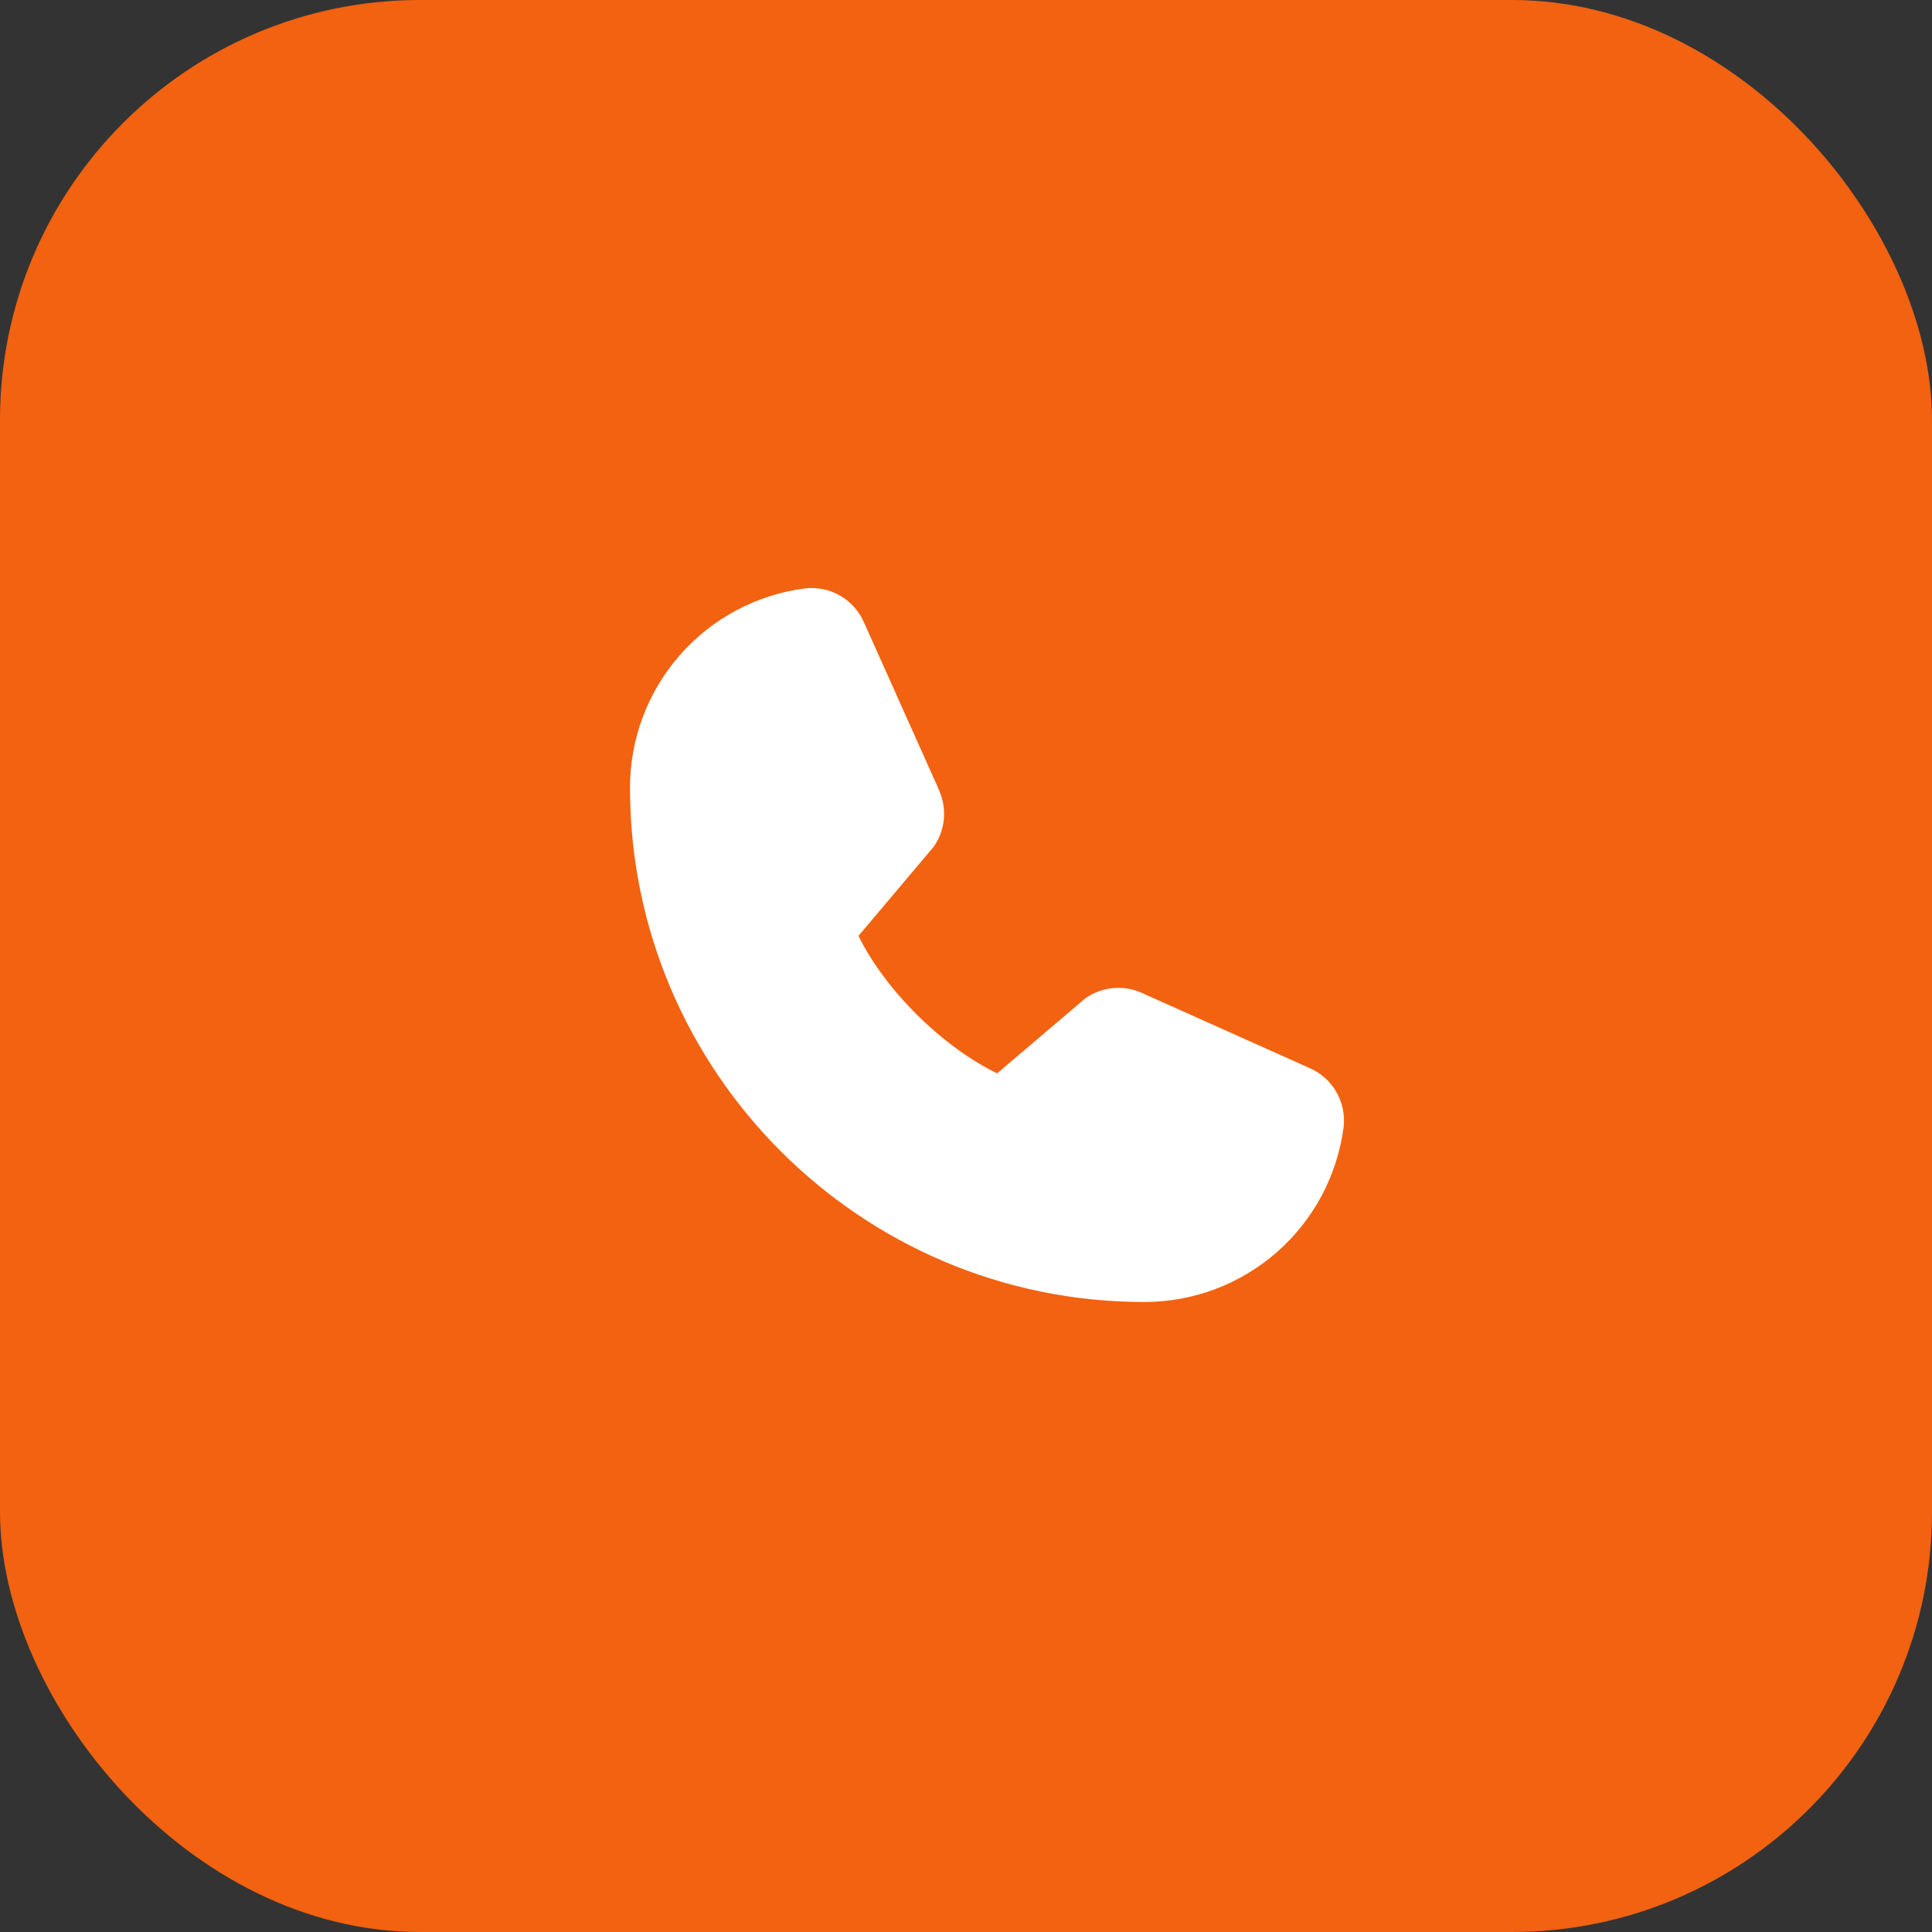 <svg width="46" height="46" viewBox="0 0 46 46" fill="none" xmlns="http://www.w3.org/2000/svg">
<rect x="0" y="0" width="46" height="46" fill="#333333" stroke="none"/>
<rect width="46" height="46" rx="10" fill="#F26210"/>
<path d="M31.99 26.842C31.838 27.994 31.273 29.051 30.399 29.816C29.525 30.581 28.402 31.002 27.24 31C20.491 31 15 25.509 15 18.76C14.998 17.598 15.419 16.475 16.184 15.601C16.949 14.727 18.006 14.162 19.158 14.01C19.45 13.975 19.744 14.034 19.999 14.18C20.254 14.326 20.454 14.55 20.571 14.819L22.366 18.827V18.837C22.456 19.043 22.492 19.268 22.474 19.492C22.455 19.716 22.381 19.932 22.258 20.12C22.243 20.143 22.227 20.164 22.21 20.185L20.44 22.283C21.077 23.577 22.43 24.918 23.741 25.556L25.81 23.796C25.83 23.779 25.851 23.763 25.873 23.749C26.061 23.623 26.278 23.547 26.503 23.526C26.728 23.505 26.955 23.541 27.163 23.63L27.174 23.635L31.178 25.429C31.448 25.545 31.673 25.746 31.819 26C31.965 26.255 32.026 26.55 31.99 26.842Z" fill="white"/>
</svg>
